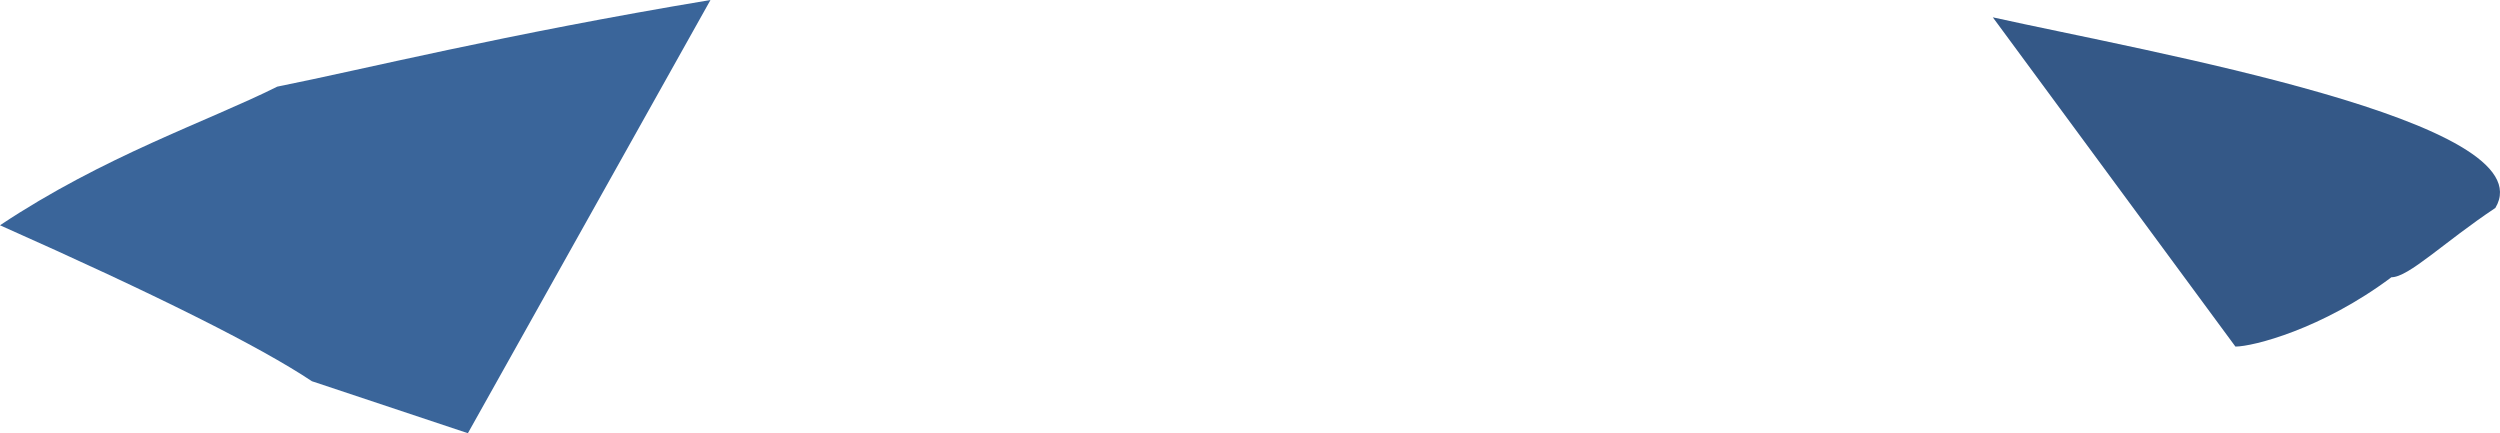 <?xml version="1.0" encoding="UTF-8" standalone="no"?>
<svg
   width="144.268"
   height="25"
   viewBox="0 0 144.268 25"
   version="1.1"
   id="svg7"
   sodipodi:docname="cb-layer-0326.svg"
   xmlns:inkscape="http://www.inkscape.org/namespaces/inkscape"
   xmlns:sodipodi="http://sodipodi.sourceforge.net/DTD/sodipodi-0.dtd"
   xmlns="http://www.w3.org/2000/svg"
   xmlns:svg="http://www.w3.org/2000/svg">
  <sodipodi:namedview
     id="namedview9"
     pagecolor="#ffffff"
     bordercolor="#666666"
     borderopacity="1.0"
     inkscape:pageshadow="2"
     inkscape:pageopacity="0.0"
     inkscape:pagecheckerboard="0" />
  <defs
     id="defs2" />
  <g
     id="id-75574">
    <path
       d="M 129,20 115,1 c 9,2 32,6 29,11 -3,2 -5,4 -6,4 -4,3 -8,4 -9,4 z"
       fill="#345887"
       id="id-75575" />
    <path
       d="M 27,25 41,0 C 29,2 21,4 16,5 12,7 6,9 0,13 c 9,4 15,7 18,9 6,2 9,3 9,3 z"
       fill="#3a659a"
       id="id-75576" />
  </g>
</svg>

